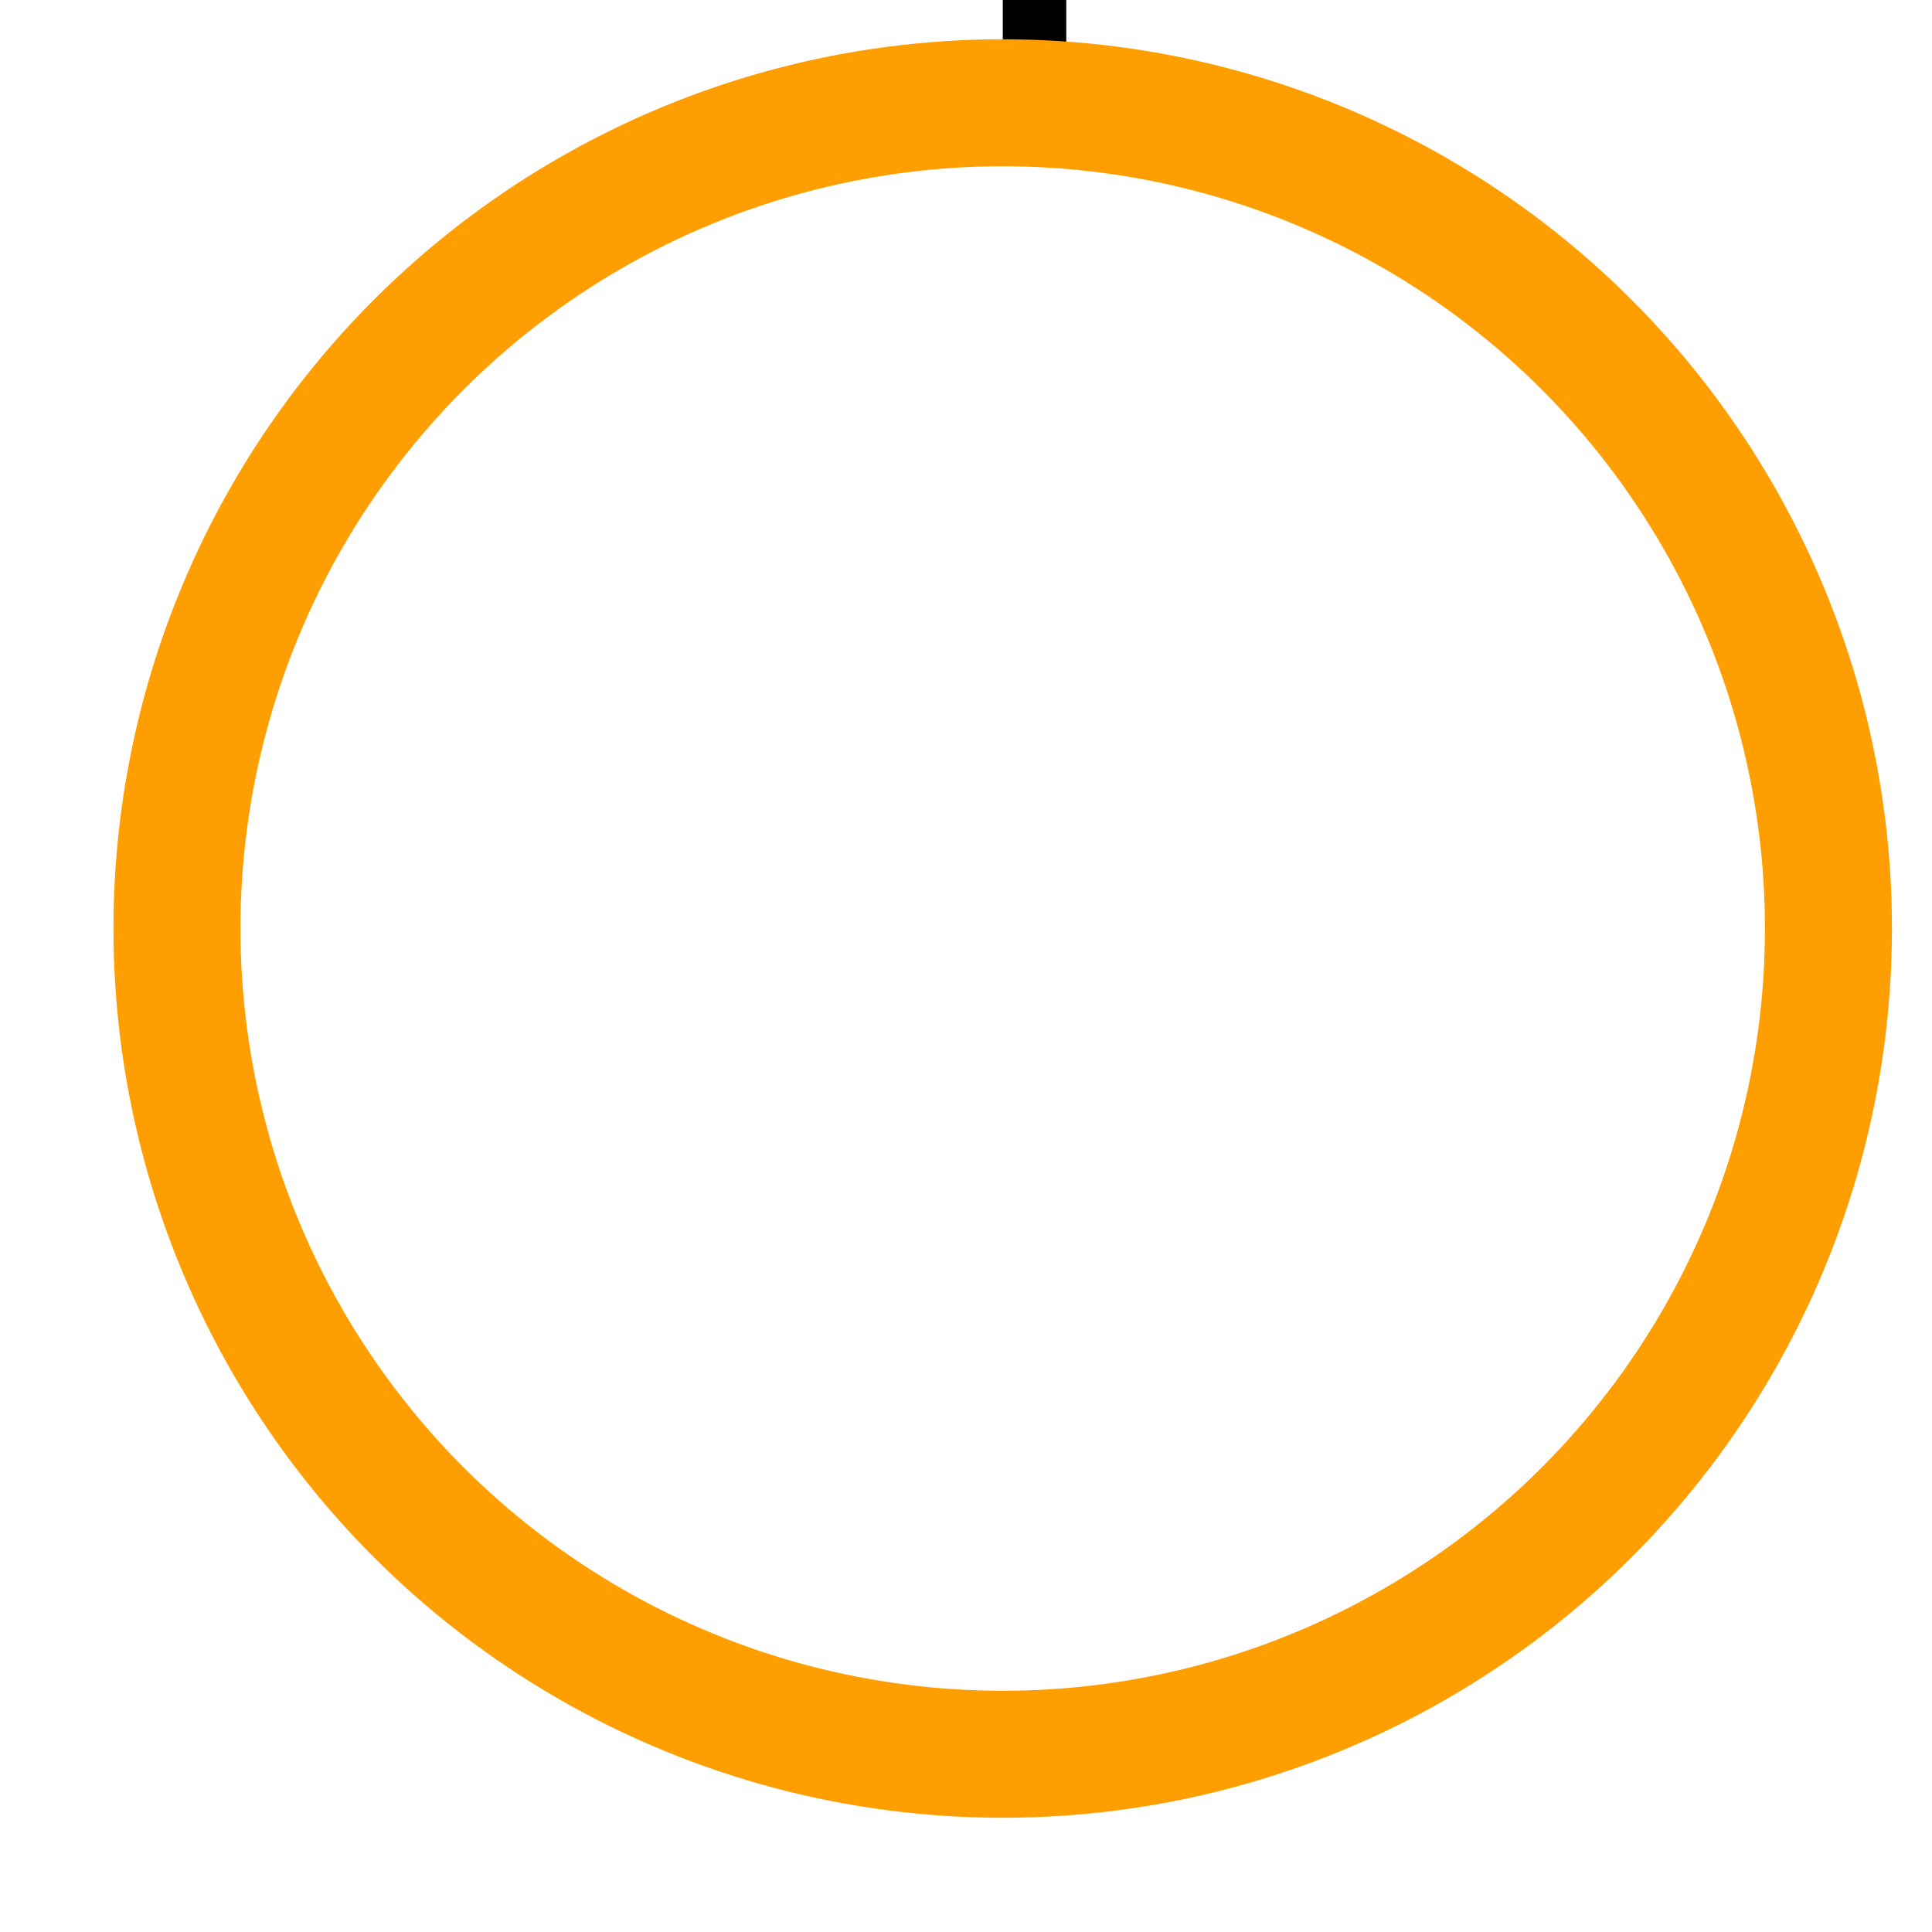 <svg width="15" height="15" viewBox="0 0 15 15" fill="none" xmlns="http://www.w3.org/2000/svg">
<rect width="15" height="15" fill="#F5F5F5"/>
<g clip-path="url(#clip0_0_1)">
<rect x="-18.843" y="-695" width="369.843" height="1291" rx="39.45" fill="white"/>
<line x1="8.032" y1="-32.241" x2="8.032" y2="1.292" stroke="black" stroke-width="0.493" stroke-dasharray="1.97 1.97"/>
<circle cx="7.785" cy="7.209" r="6.411" stroke="#FF9E00" stroke-width="0.986"/>
</g>
<defs>
<clipPath id="clip0_0_1">
<rect x="-18.843" y="-695" width="369.843" height="1291" rx="39.45" fill="white"/>
</clipPath>
</defs>
</svg>

